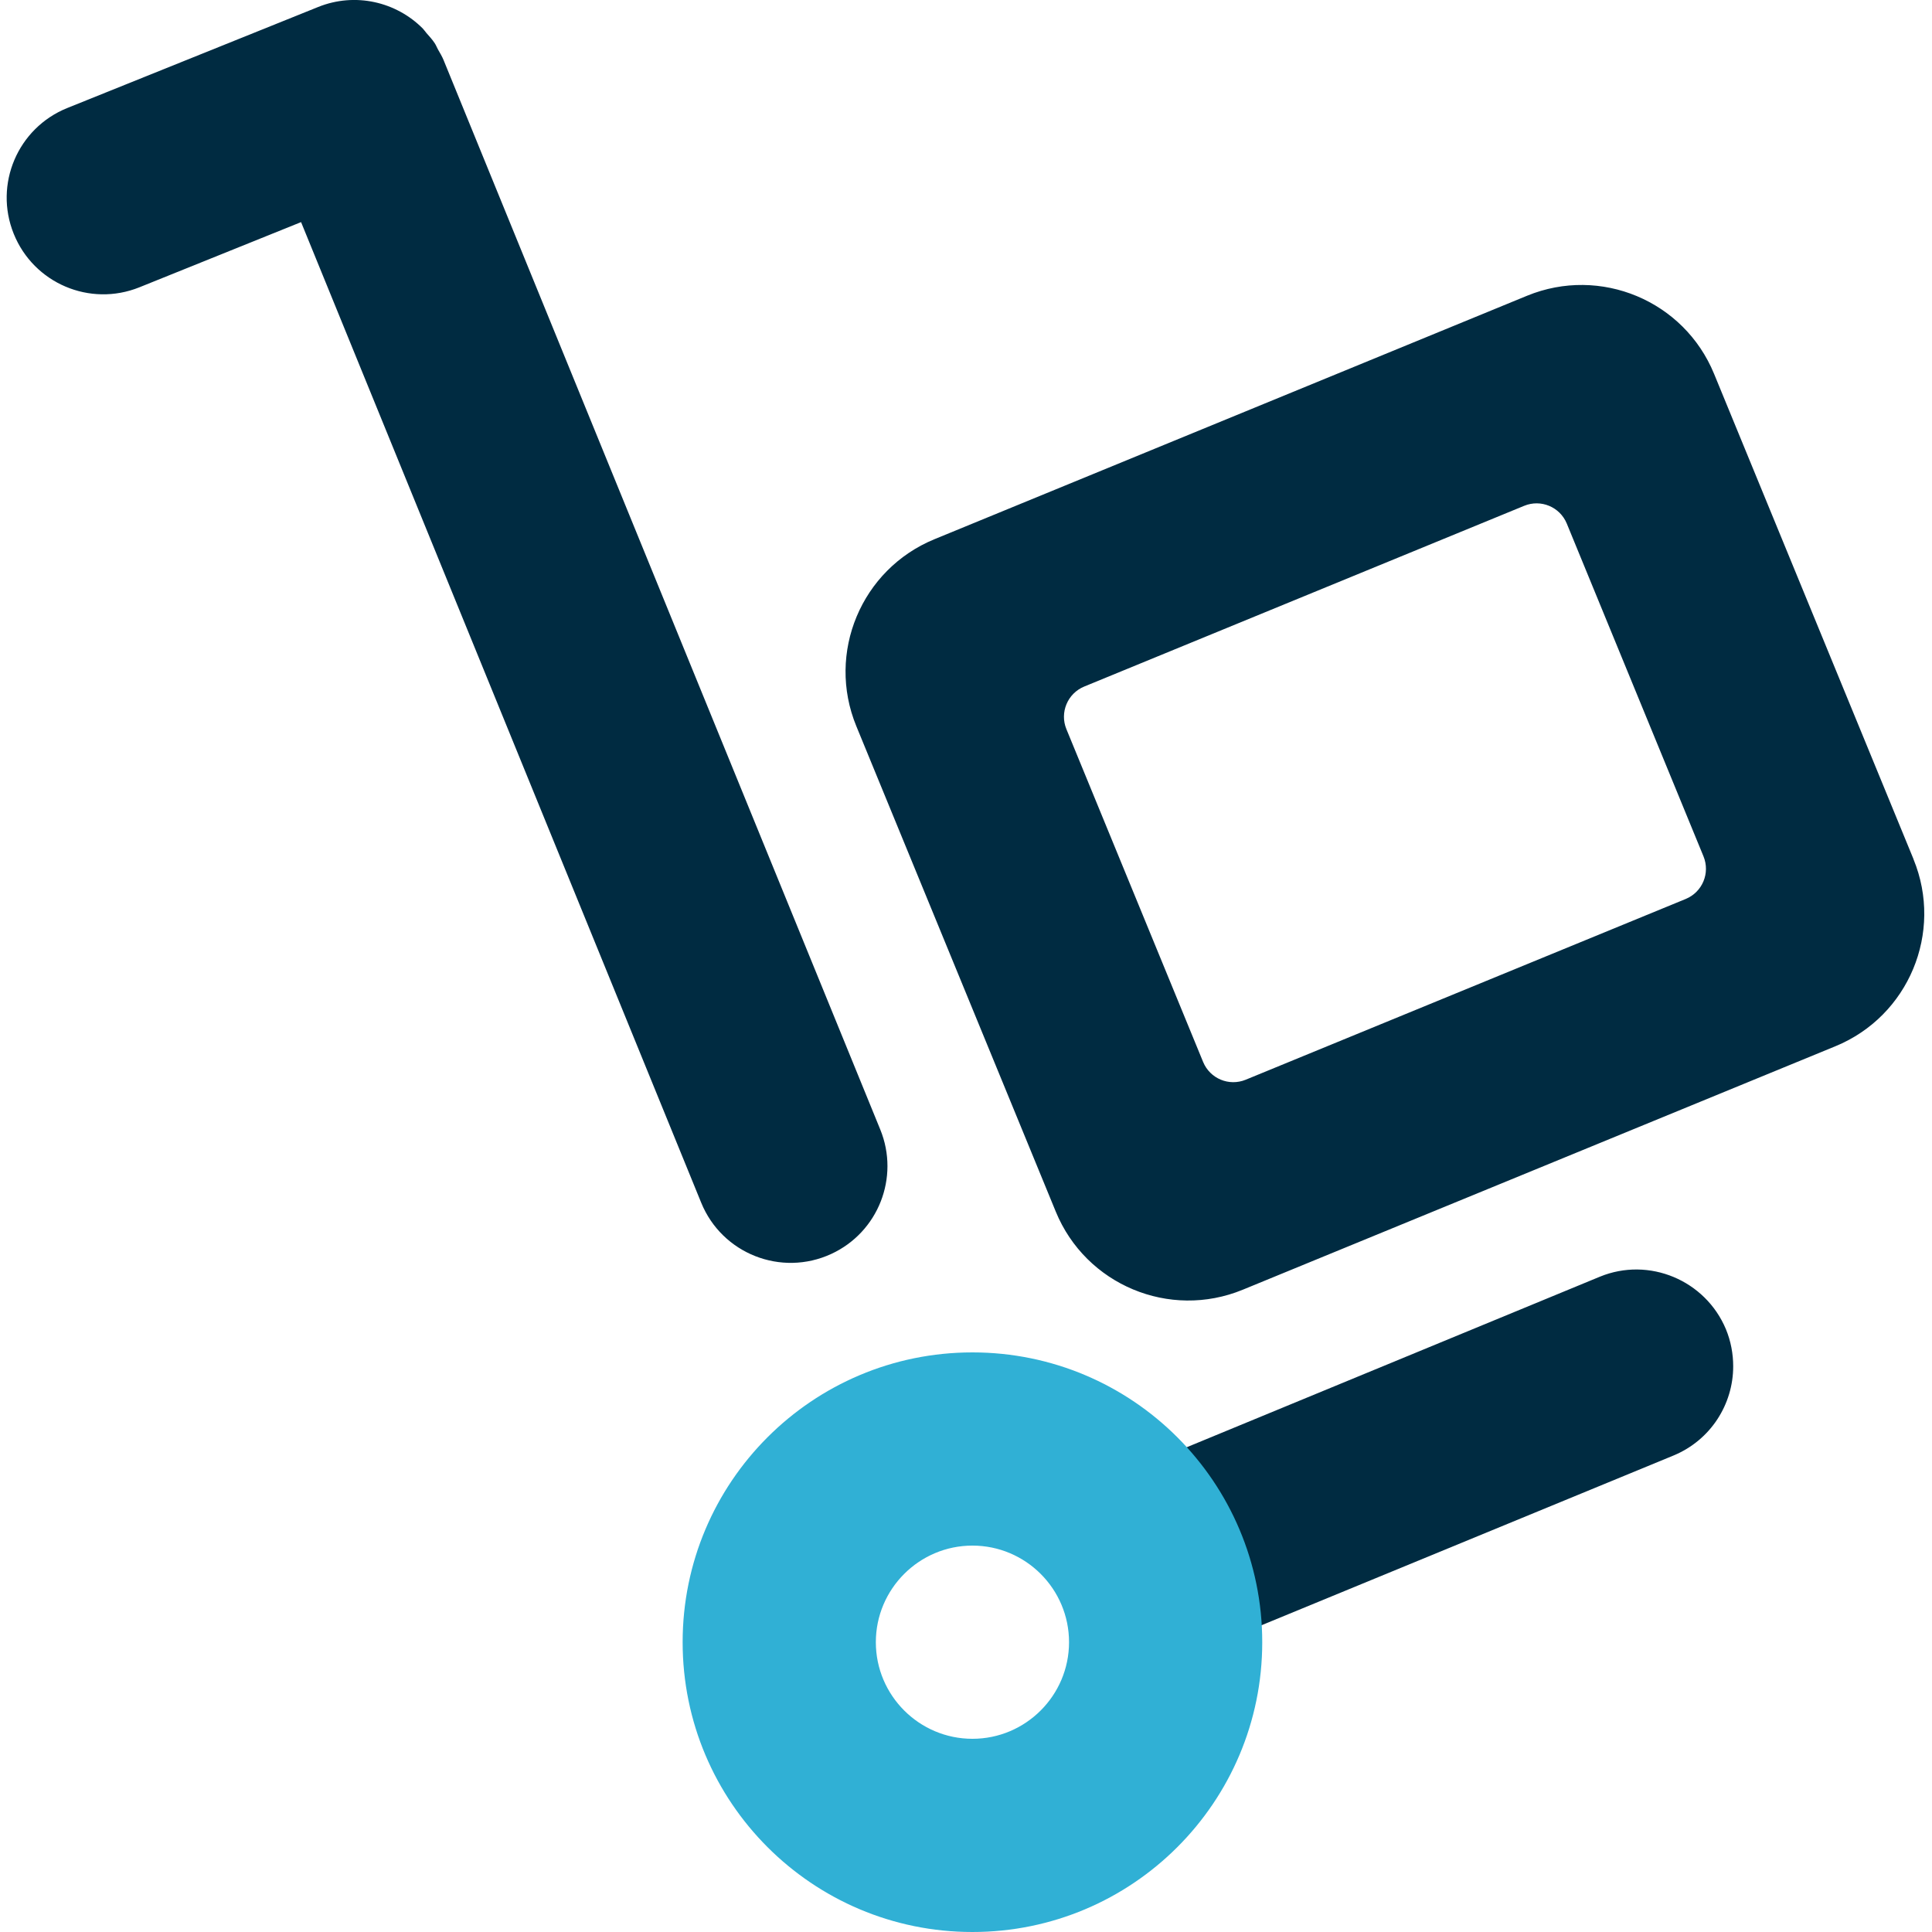 <svg class="svg-icon" width="30" height="30" viewbox="0 0 30 30" xmlns="http://www.w3.org/2000/svg">
    <g fill="none" fill-rule="evenodd">
        <path class="svg-icon__item-1" d="M24.844 19.824l-6.817 2.814 1.141 2.772 6.816-2.808c.581-.24.929-.798.929-1.386 0-.192-.036-.39-.113-.576-.319-.762-1.195-1.128-1.956-.816M6.892.943C6.892.941 6.892.94 6.891.94 6.866.878 6.833.824 6.801.768 6.784.737 6.77.701 6.751.672 6.713.614 6.667.564 6.621.512 6.602.49 6.586.465 6.566.444 6.153.028 5.516-.124 4.939.109L1.043 1.678C.275 1.988-.097 2.862.213 3.63c.31.769 1.183 1.141 1.952.831l2.51-1.012 6.213 15.226c.323.793 1.243 1.155 2.02.796.729-.337 1.064-1.187.761-1.931L6.892.943M26.176 13.959l-6.833 2.807c-.259.106-.554-.017-.661-.276l-2.123-5.168c-.106-.258.017-.554.276-.661l6.833-2.807c.259-.106.554.017.661.276l2.123 5.168c.106.259-.017.554-.276.661zm3.538-.616L26.616 5.805c-.467-1.137-1.766-1.679-2.903-1.213l-9.203 3.781c-1.137.467-1.68 1.767-1.213 2.903l3.097 7.538c.467 1.137 1.767 1.68 2.903 1.213l9.203-3.781c1.137-.467 1.679-1.767 1.213-2.903z" fill="#002B41"/>
        <path class="svg-icon__item-2" d="M15.1 21c-2.486 0-4.5 2.015-4.5 4.5s2.014 4.5 4.5 4.5c2.485 0 4.5-2.015 4.5-4.5s-2.015-4.5-4.5-4.5zm0 3c.827 0 1.5.673 1.5 1.5s-.673 1.5-1.5 1.5c-.827 0-1.5-.673-1.5-1.5s.673-1.5 1.5-1.5z" fill="#30B0D5"/>
    </g>
</svg>
